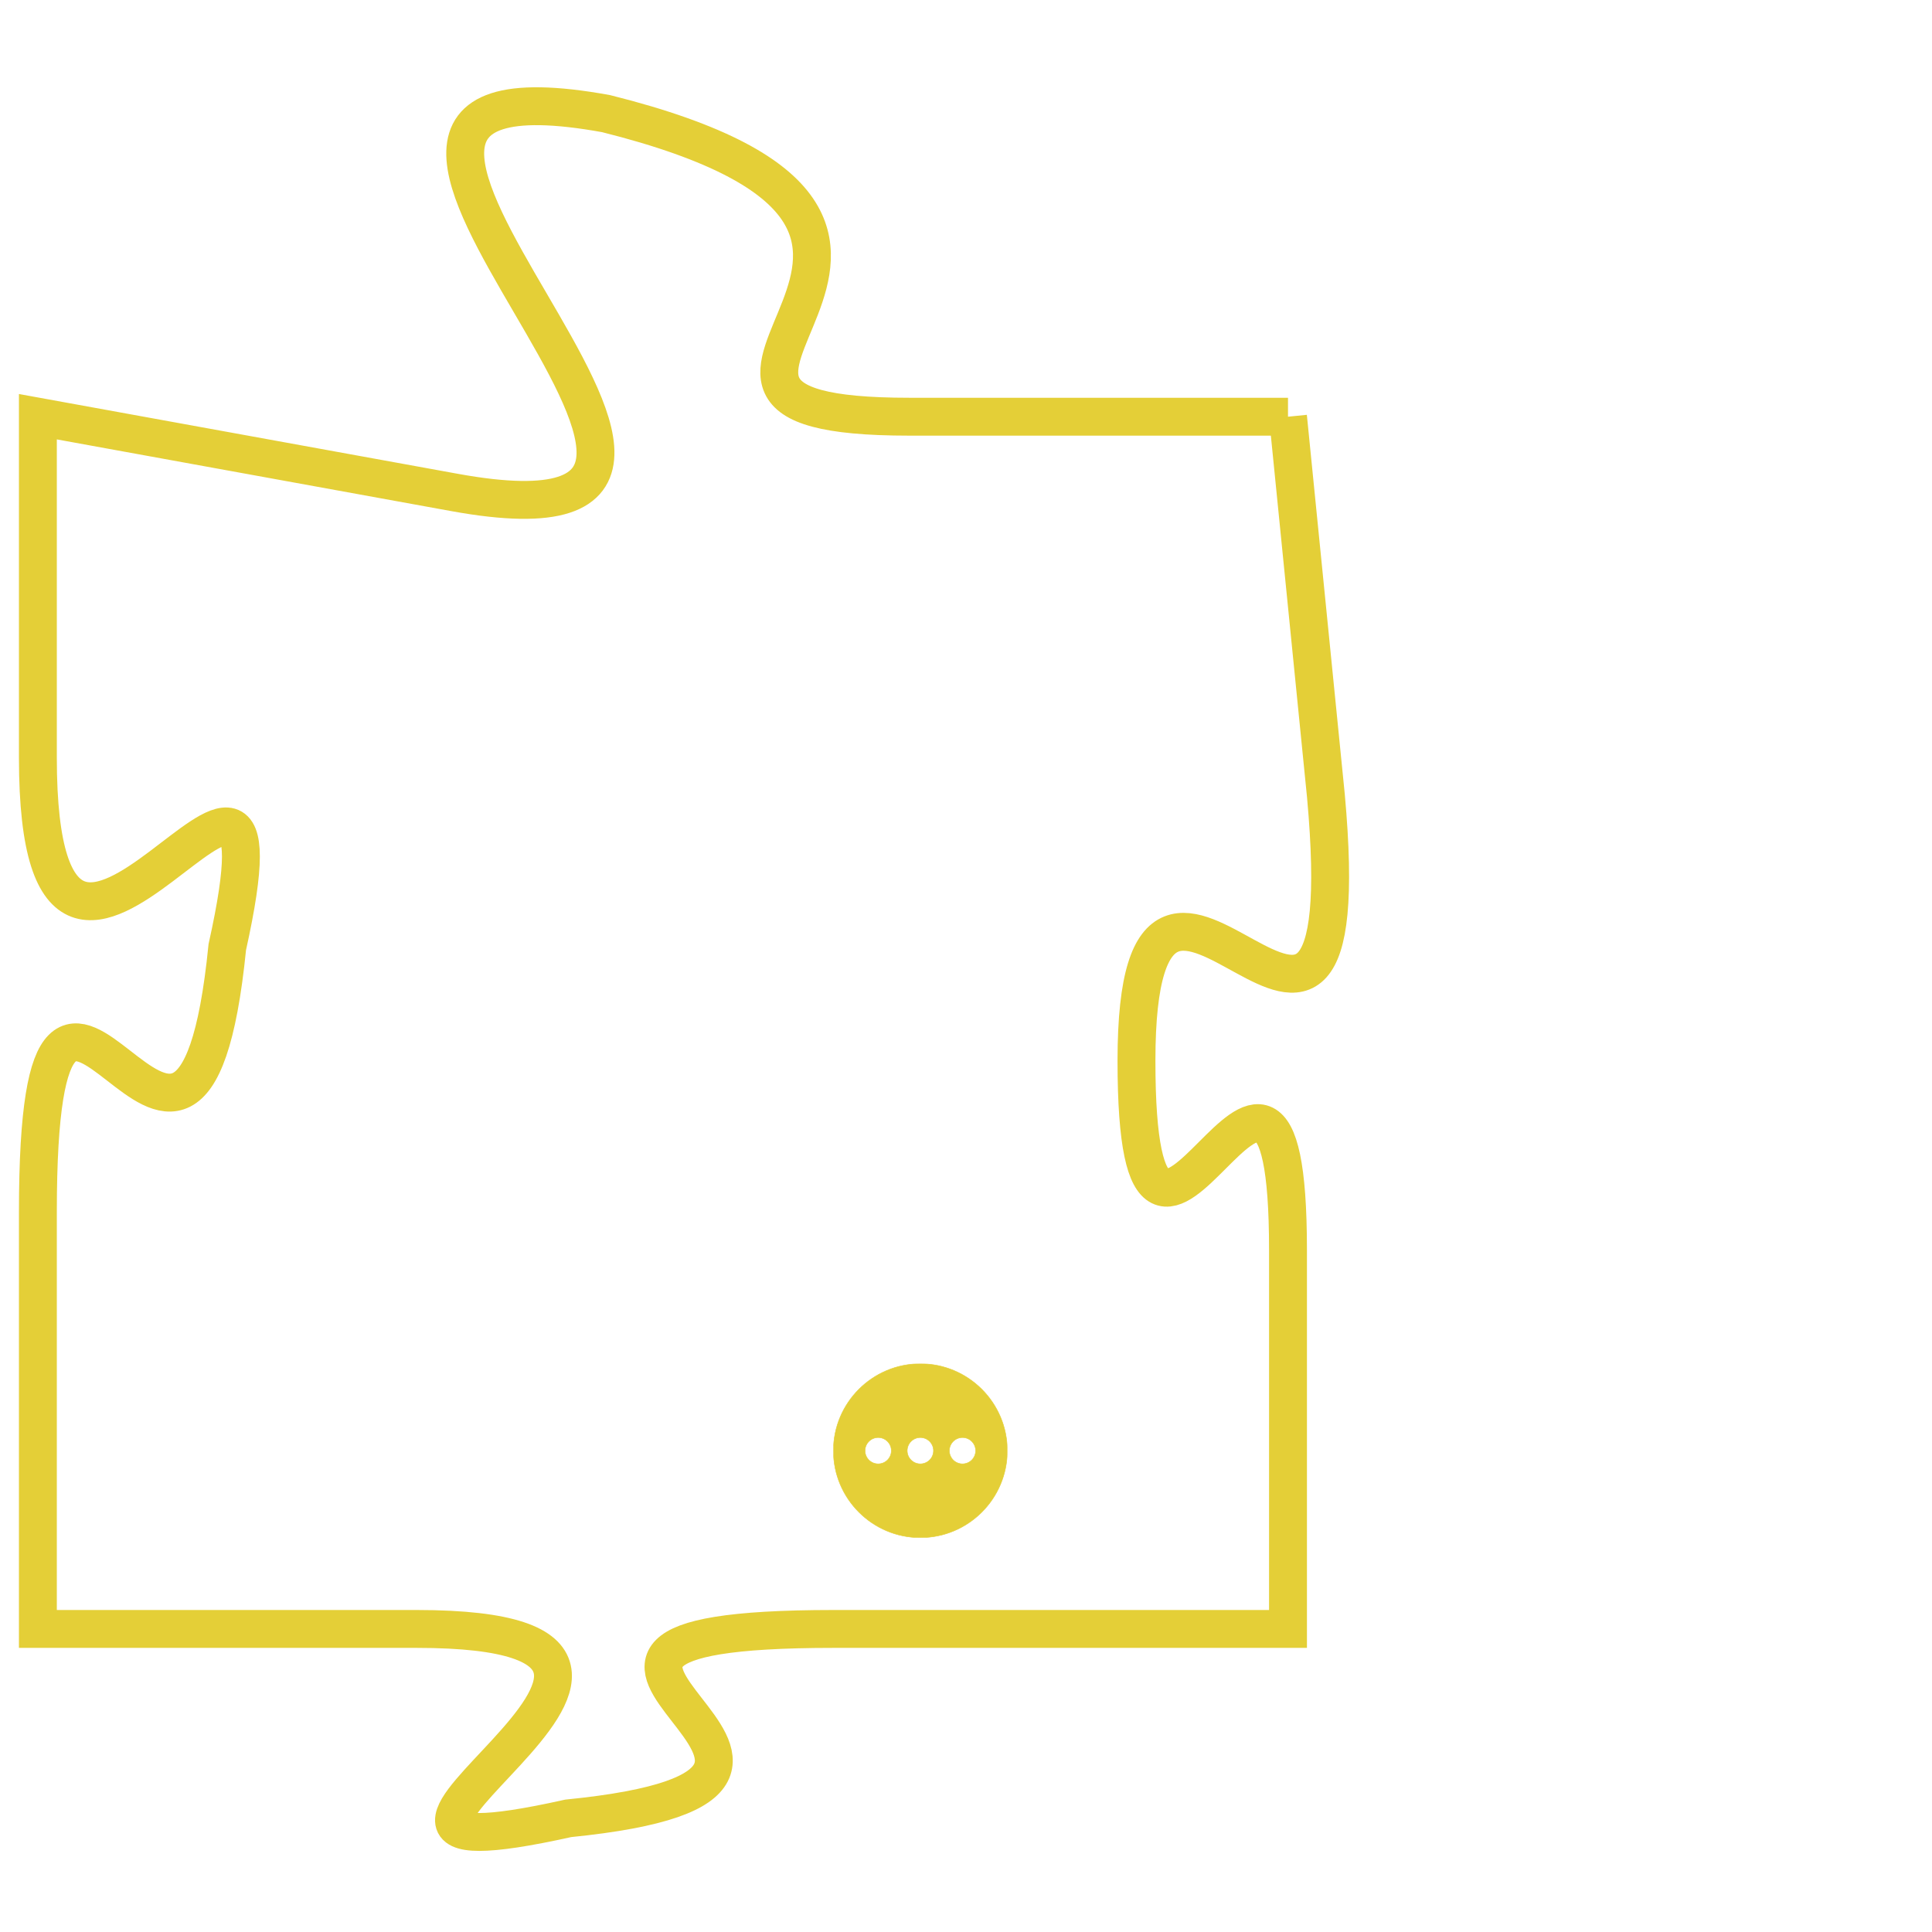 <svg version="1.1" xmlns="http://www.w3.org/2000/svg" xmlns:xlink="http://www.w3.org/1999/xlink" fill="transparent" x="0" y="0" width="350" height="350" preserveAspectRatio="xMinYMin slice"><style type="text/css">.links{fill:transparent;stroke: #E4CF37;}.links:hover{fill:#63D272; opacity:0.4;}</style><defs><g id="allt"><path id="t2075" d="M4158,480 L4148,480 C4139,480 4152,475 4140,472 C4129,470 4147,484 4136,482 L4125,480 4125,480 L4125,489 C4125,499 4132,485 4130,494 C4129,504 4125,490 4125,501 L4125,512 4125,512 L4135,512 C4145,512 4130,519 4139,517 C4149,516 4135,512 4146,512 L4158,512 4158,512 L4158,502 C4158,493 4154,506 4154,497 C4154,488 4160,501 4159,490 L4158,480"/></g><clipPath id="c" clipRule="evenodd" fill="transparent"><use href="#t2075"/></clipPath></defs><svg viewBox="4124 469 37 51" preserveAspectRatio="xMinYMin meet"><svg width="4380" height="2430"><g><image crossorigin="anonymous" x="0" y="0" href="https://nftpuzzle.license-token.com/assets/completepuzzle.svg" width="100%" height="100%" /><g class="links"><use href="#t2075"/></g></g></svg><svg x="4146" y="505" height="9%" width="9%" viewBox="0 0 330 330"><g><a xlink:href="https://nftpuzzle.license-token.com/" class="links"><title>See the most innovative NFT based token software licensing project</title><path fill="#E4CF37" id="more" d="M165,0C74.019,0,0,74.019,0,165s74.019,165,165,165s165-74.019,165-165S255.981,0,165,0z M85,190 c-13.785,0-25-11.215-25-25s11.215-25,25-25s25,11.215,25,25S98.785,190,85,190z M165,190c-13.785,0-25-11.215-25-25 s11.215-25,25-25s25,11.215,25,25S178.785,190,165,190z M245,190c-13.785,0-25-11.215-25-25s11.215-25,25-25 c13.785,0,25,11.215,25,25S258.785,190,245,190z"></path></a></g></svg></svg></svg>